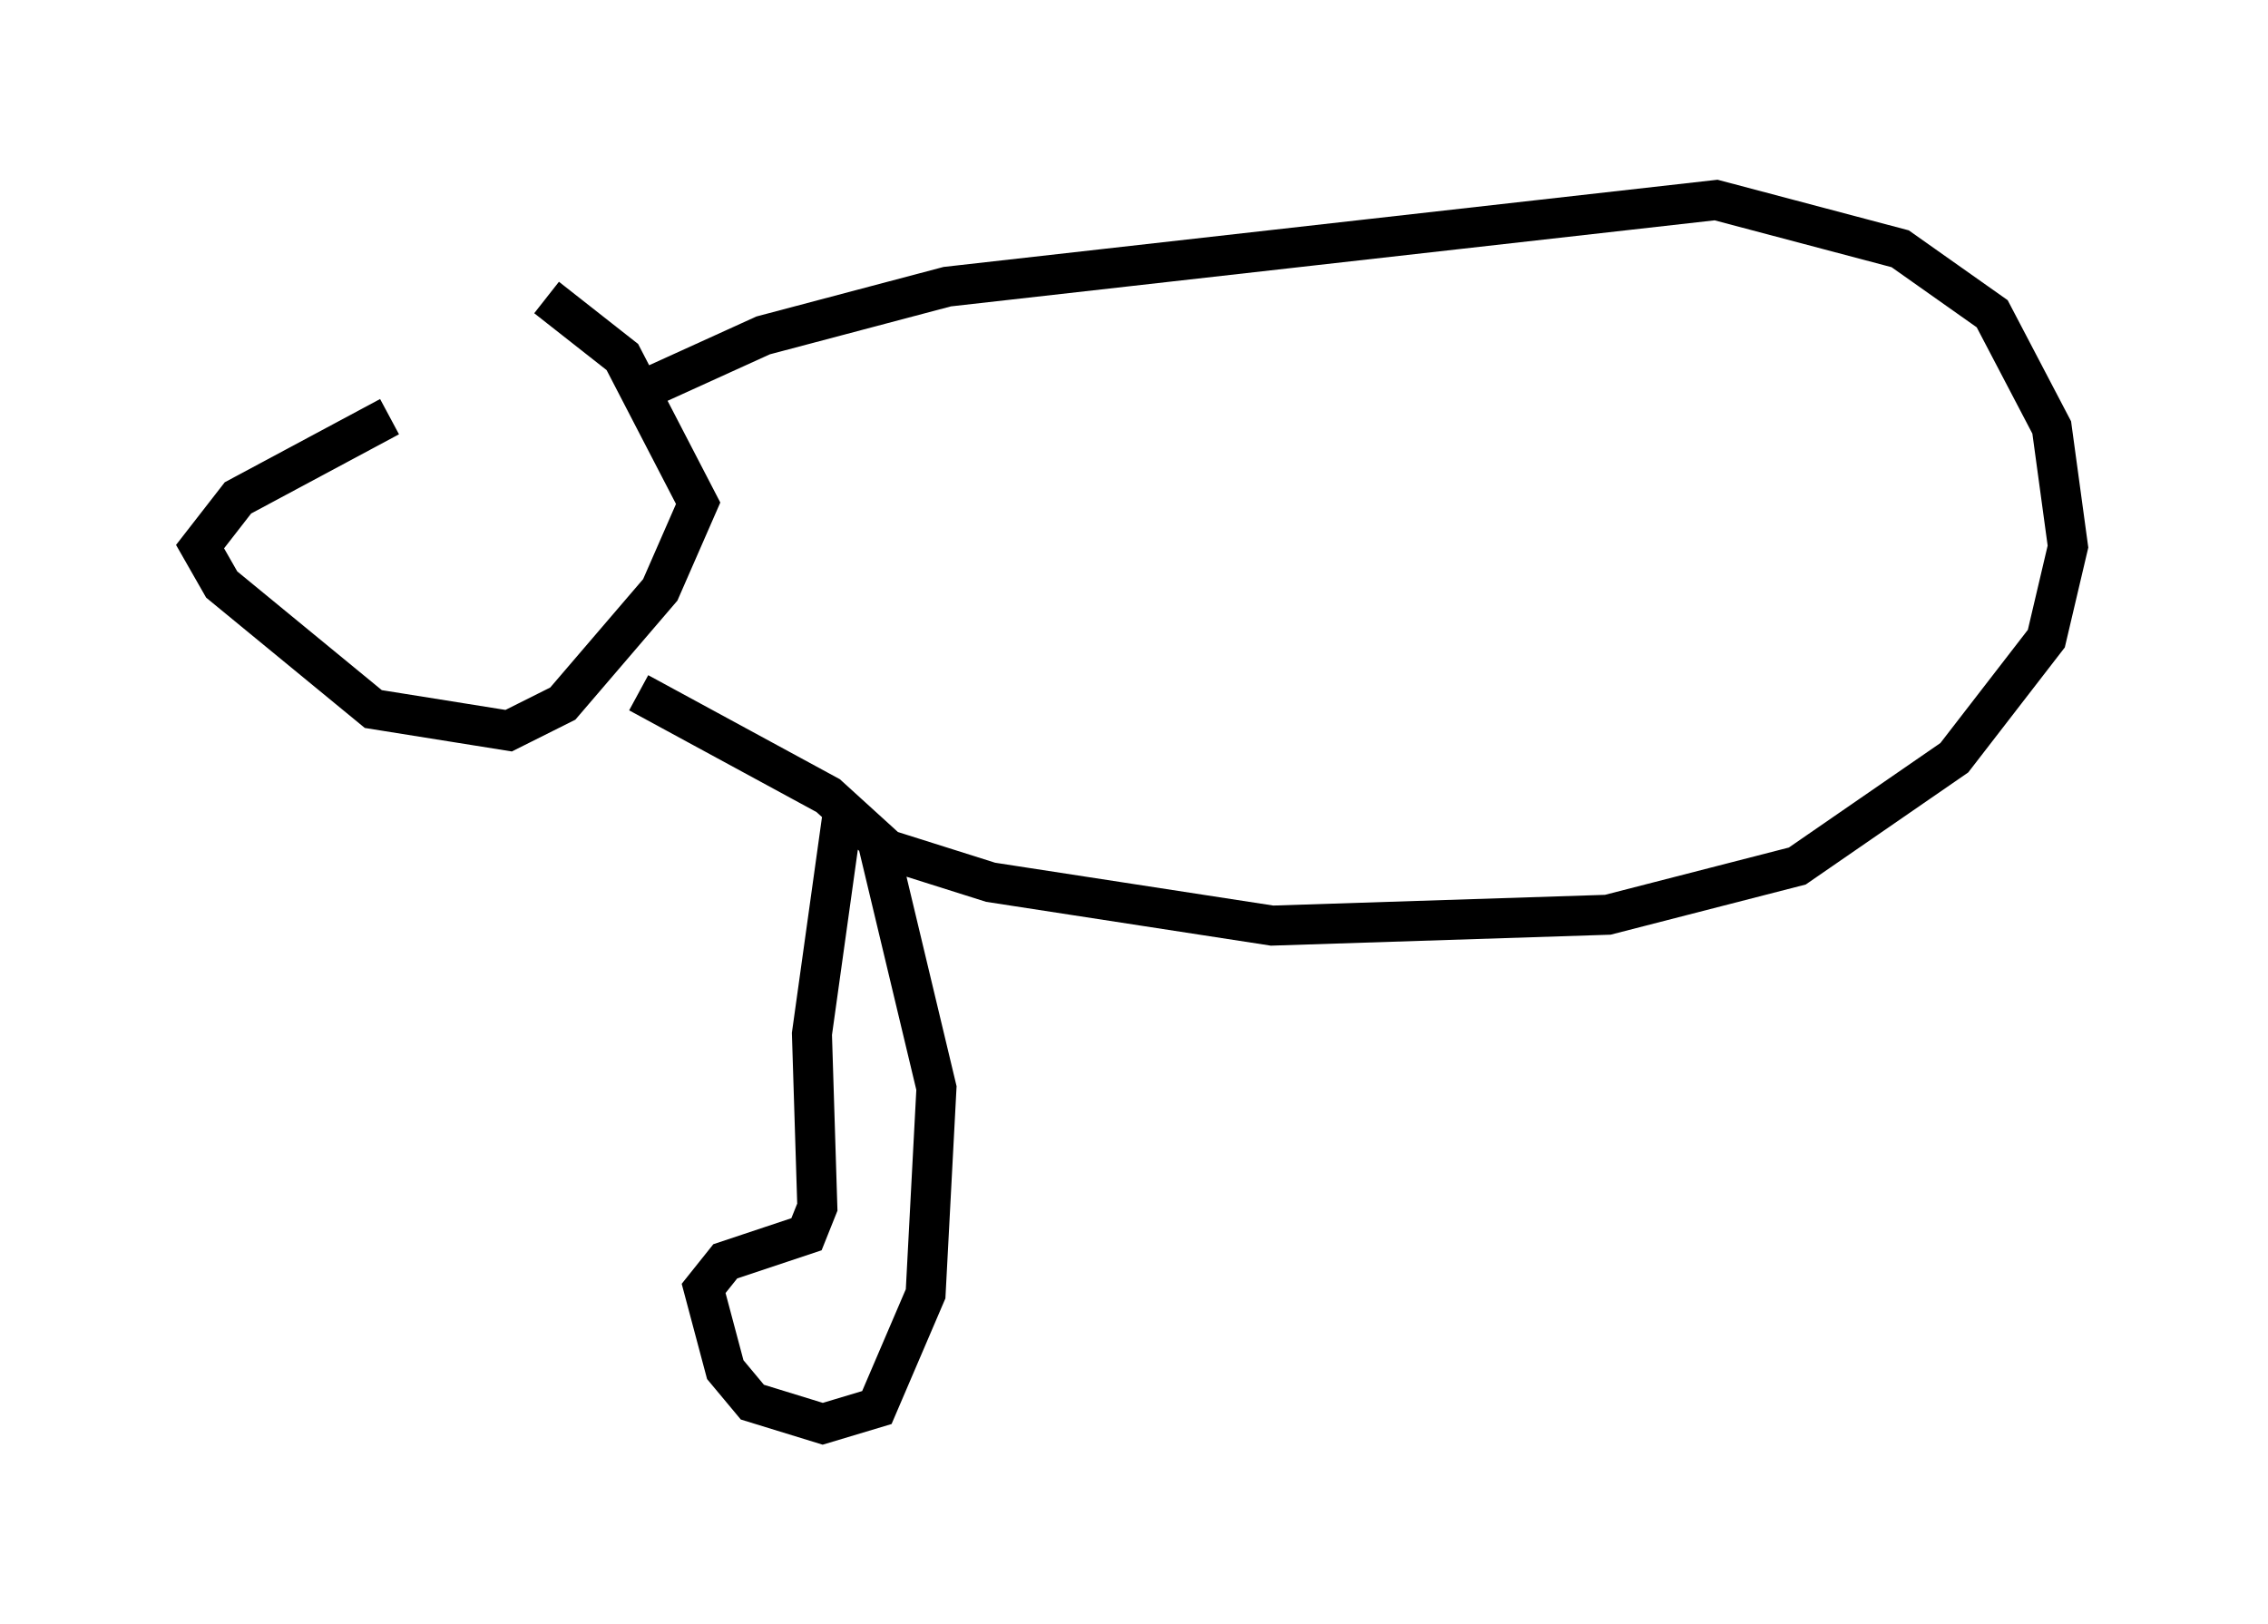 <?xml version="1.0" encoding="utf-8" ?>
<svg baseProfile="full" height="40.582" version="1.1" width="56.684" xmlns="http://www.w3.org/2000/svg" xmlns:ev="http://www.w3.org/2001/xml-events" xmlns:xlink="http://www.w3.org/1999/xlink"><defs /><rect fill="white" height="40.582" width="56.684" x="0" y="0" /><path d="M13.66, 7.436 m-3.924, 2.977 l-3.789, 2.03 -0.947, 1.218 l0.541, 0.947 3.789, 3.112 l3.383, 0.541 1.353, -0.677 l2.436, -2.842 0.947, -2.165 l-1.894, -3.654 -1.894, -1.488 m2.436, 2.3 l2.977, -1.353 4.601, -1.218 l19.215, -2.165 4.601, 1.218 l2.3, 1.624 1.488, 2.842 l0.406, 2.977 -0.541, 2.3 l-2.3, 2.977 -3.924, 2.706 l-4.736, 1.218 -8.39, 0.271 l-7.036, -1.083 -2.571, -0.812 l-1.488, -1.353 -4.736, -2.571 m5.954, 3.654 l1.488, 6.225 -0.271, 5.142 l-1.218, 2.842 -1.353, 0.406 l-1.759, -0.541 -0.677, -0.812 l-0.541, -2.03 0.541, -0.677 l2.03, -0.677 0.271, -0.677 l-0.135, -4.33 0.812, -5.819 " fill="none" stroke="black" stroke-width="1" /></svg>